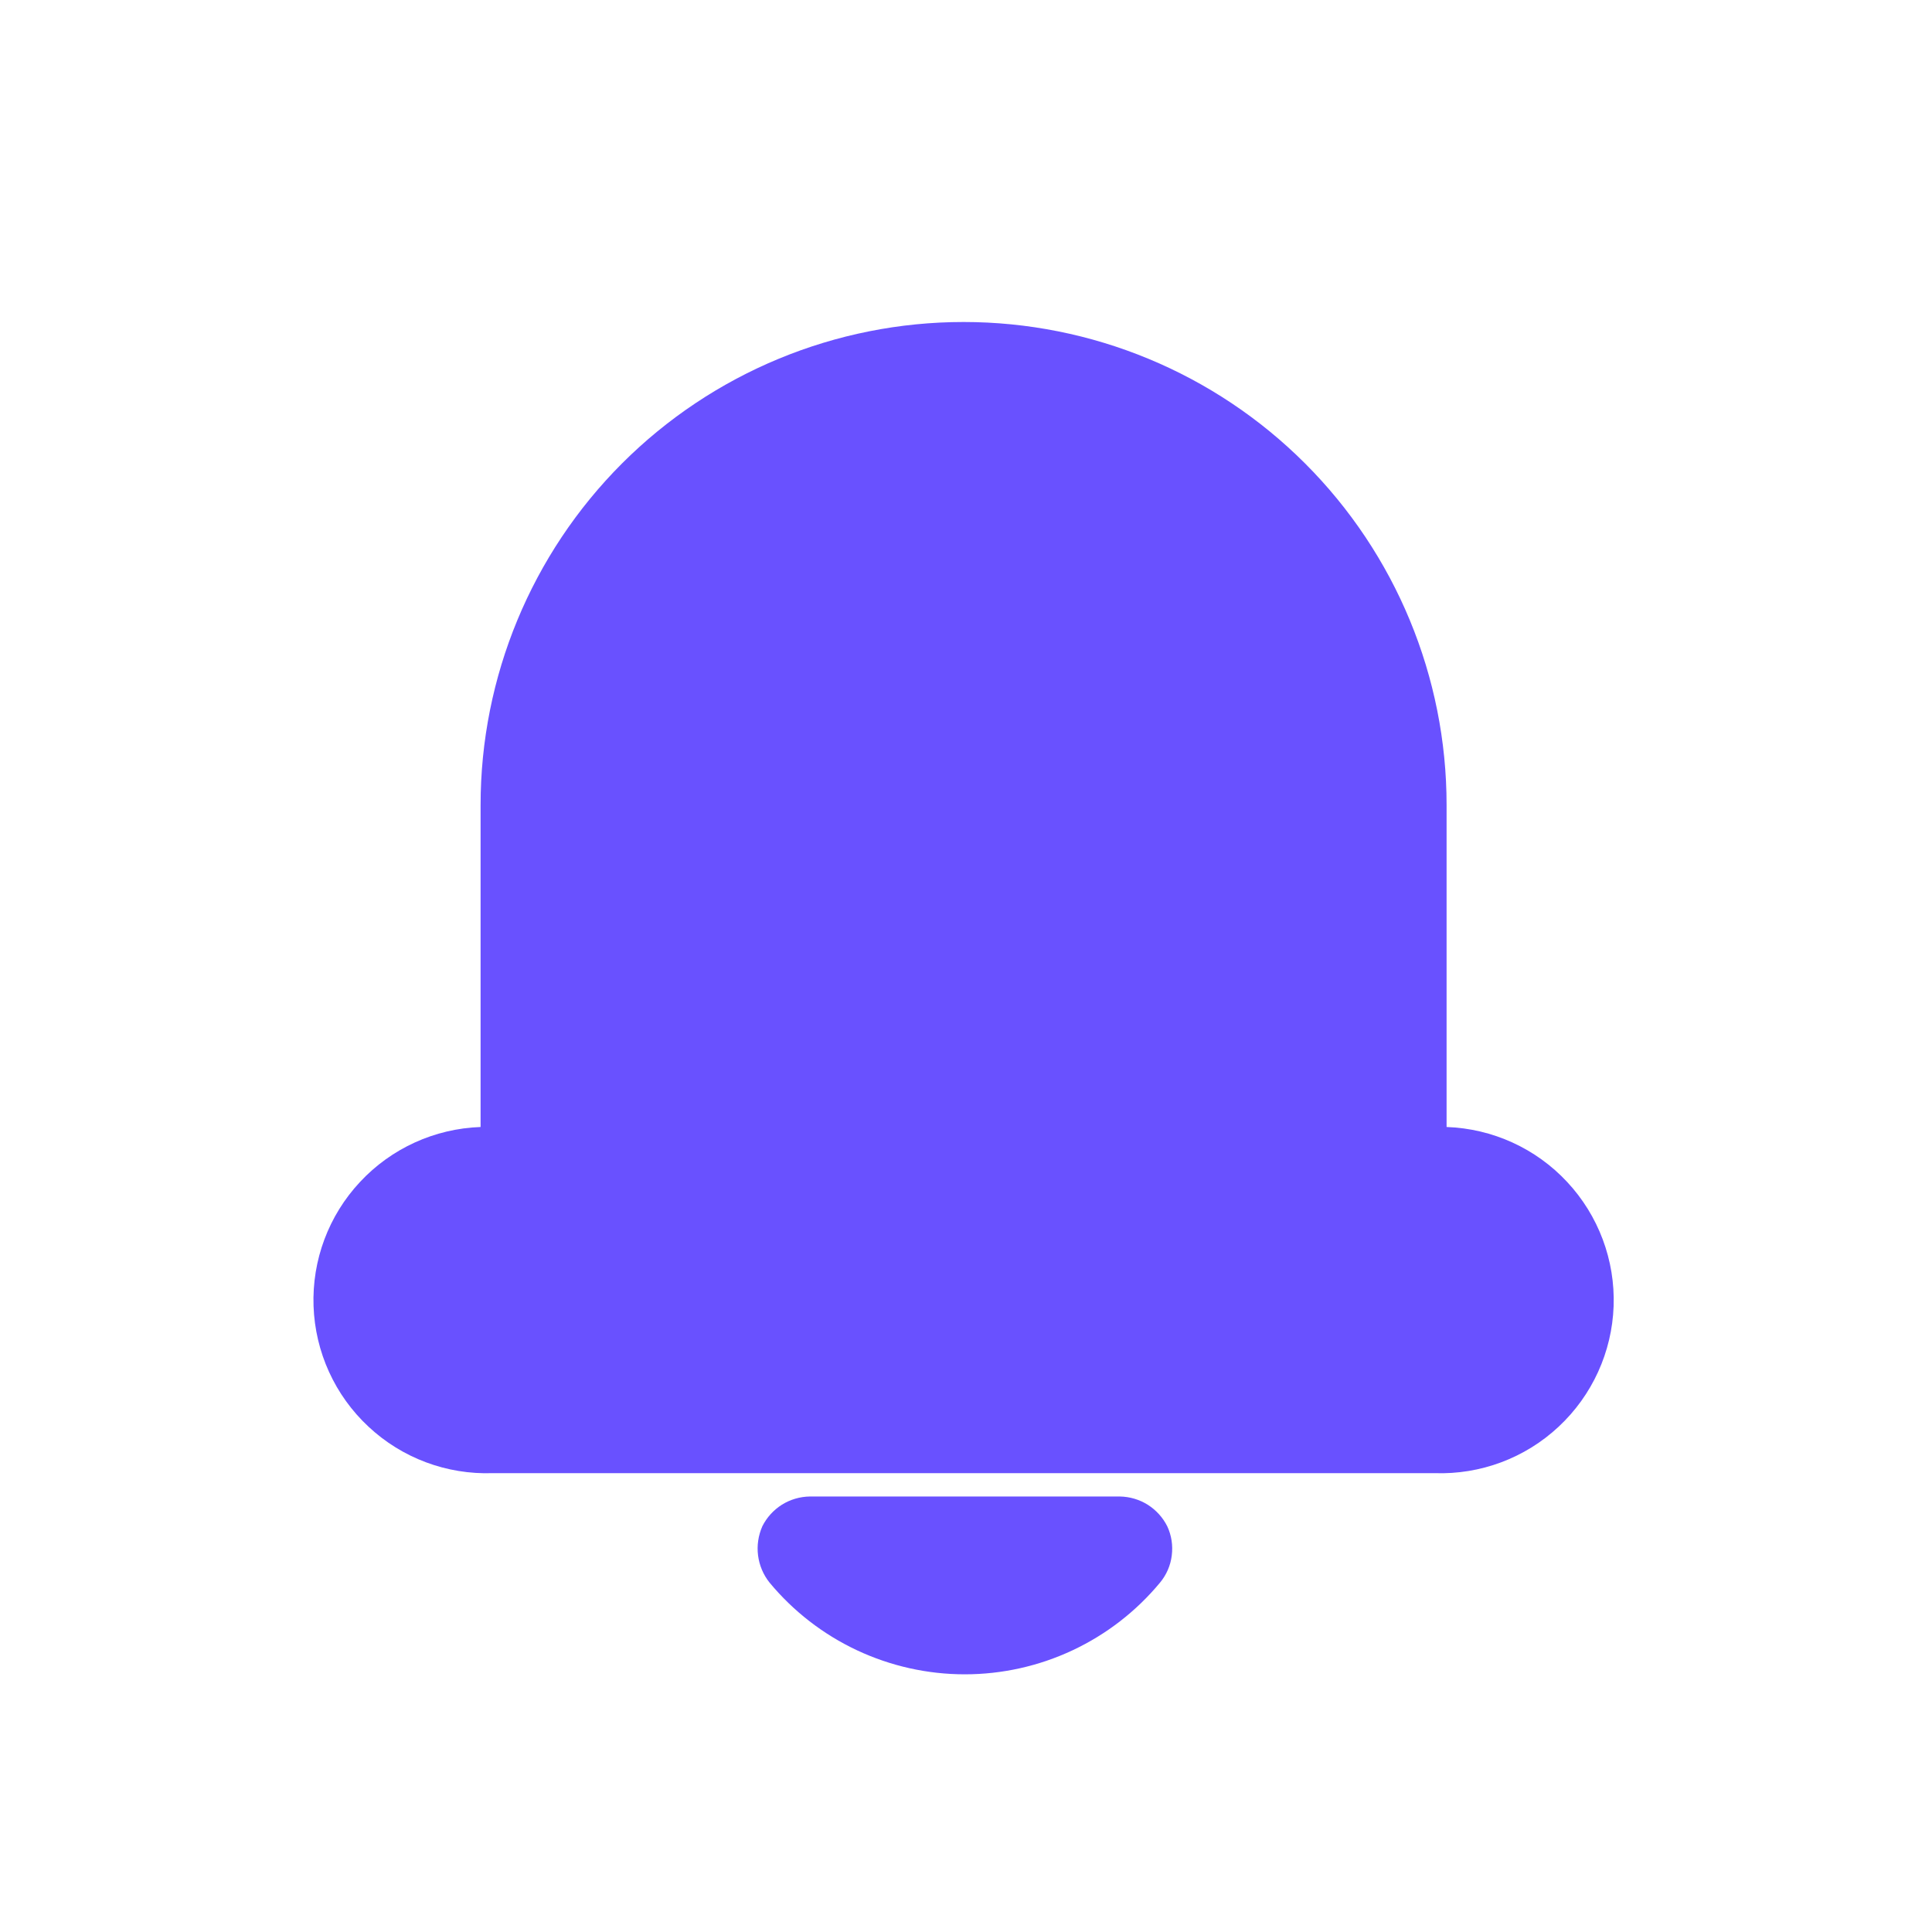 <svg width="24" height="24" viewBox="0 0 24 24" fill="none" xmlns="http://www.w3.org/2000/svg">
<path d="M17.97 14V10C17.97 8.409 17.338 6.883 16.212 5.757C15.087 4.632 13.561 4 11.97 4C10.379 4 8.852 4.632 7.727 5.757C6.602 6.883 5.97 8.409 5.97 10V14C5.4 14.02 4.861 14.265 4.472 14.683C4.082 15.1 3.875 15.655 3.895 16.225C3.915 16.795 4.16 17.334 4.578 17.723C4.995 18.113 5.55 18.32 6.12 18.3H17.82C18.39 18.32 18.945 18.113 19.362 17.723C19.779 17.334 20.025 16.795 20.045 16.225C20.065 15.655 19.857 15.1 19.468 14.683C19.079 14.265 18.54 14.02 17.97 14Z" fill="#6951FF"/>
<path d="M13.91 18.59H10.06C9.937 18.592 9.817 18.627 9.713 18.692C9.609 18.758 9.525 18.85 9.47 18.96C9.42 19.074 9.401 19.199 9.417 19.323C9.433 19.446 9.482 19.563 9.56 19.66C9.856 20.017 10.226 20.303 10.645 20.5C11.065 20.697 11.522 20.799 11.985 20.799C12.448 20.799 12.906 20.697 13.325 20.5C13.744 20.303 14.114 20.017 14.41 19.66C14.49 19.564 14.541 19.447 14.556 19.323C14.572 19.199 14.553 19.073 14.5 18.96C14.445 18.85 14.361 18.758 14.257 18.692C14.153 18.627 14.033 18.592 13.91 18.59Z" fill="#6951FF"/>
</svg>


